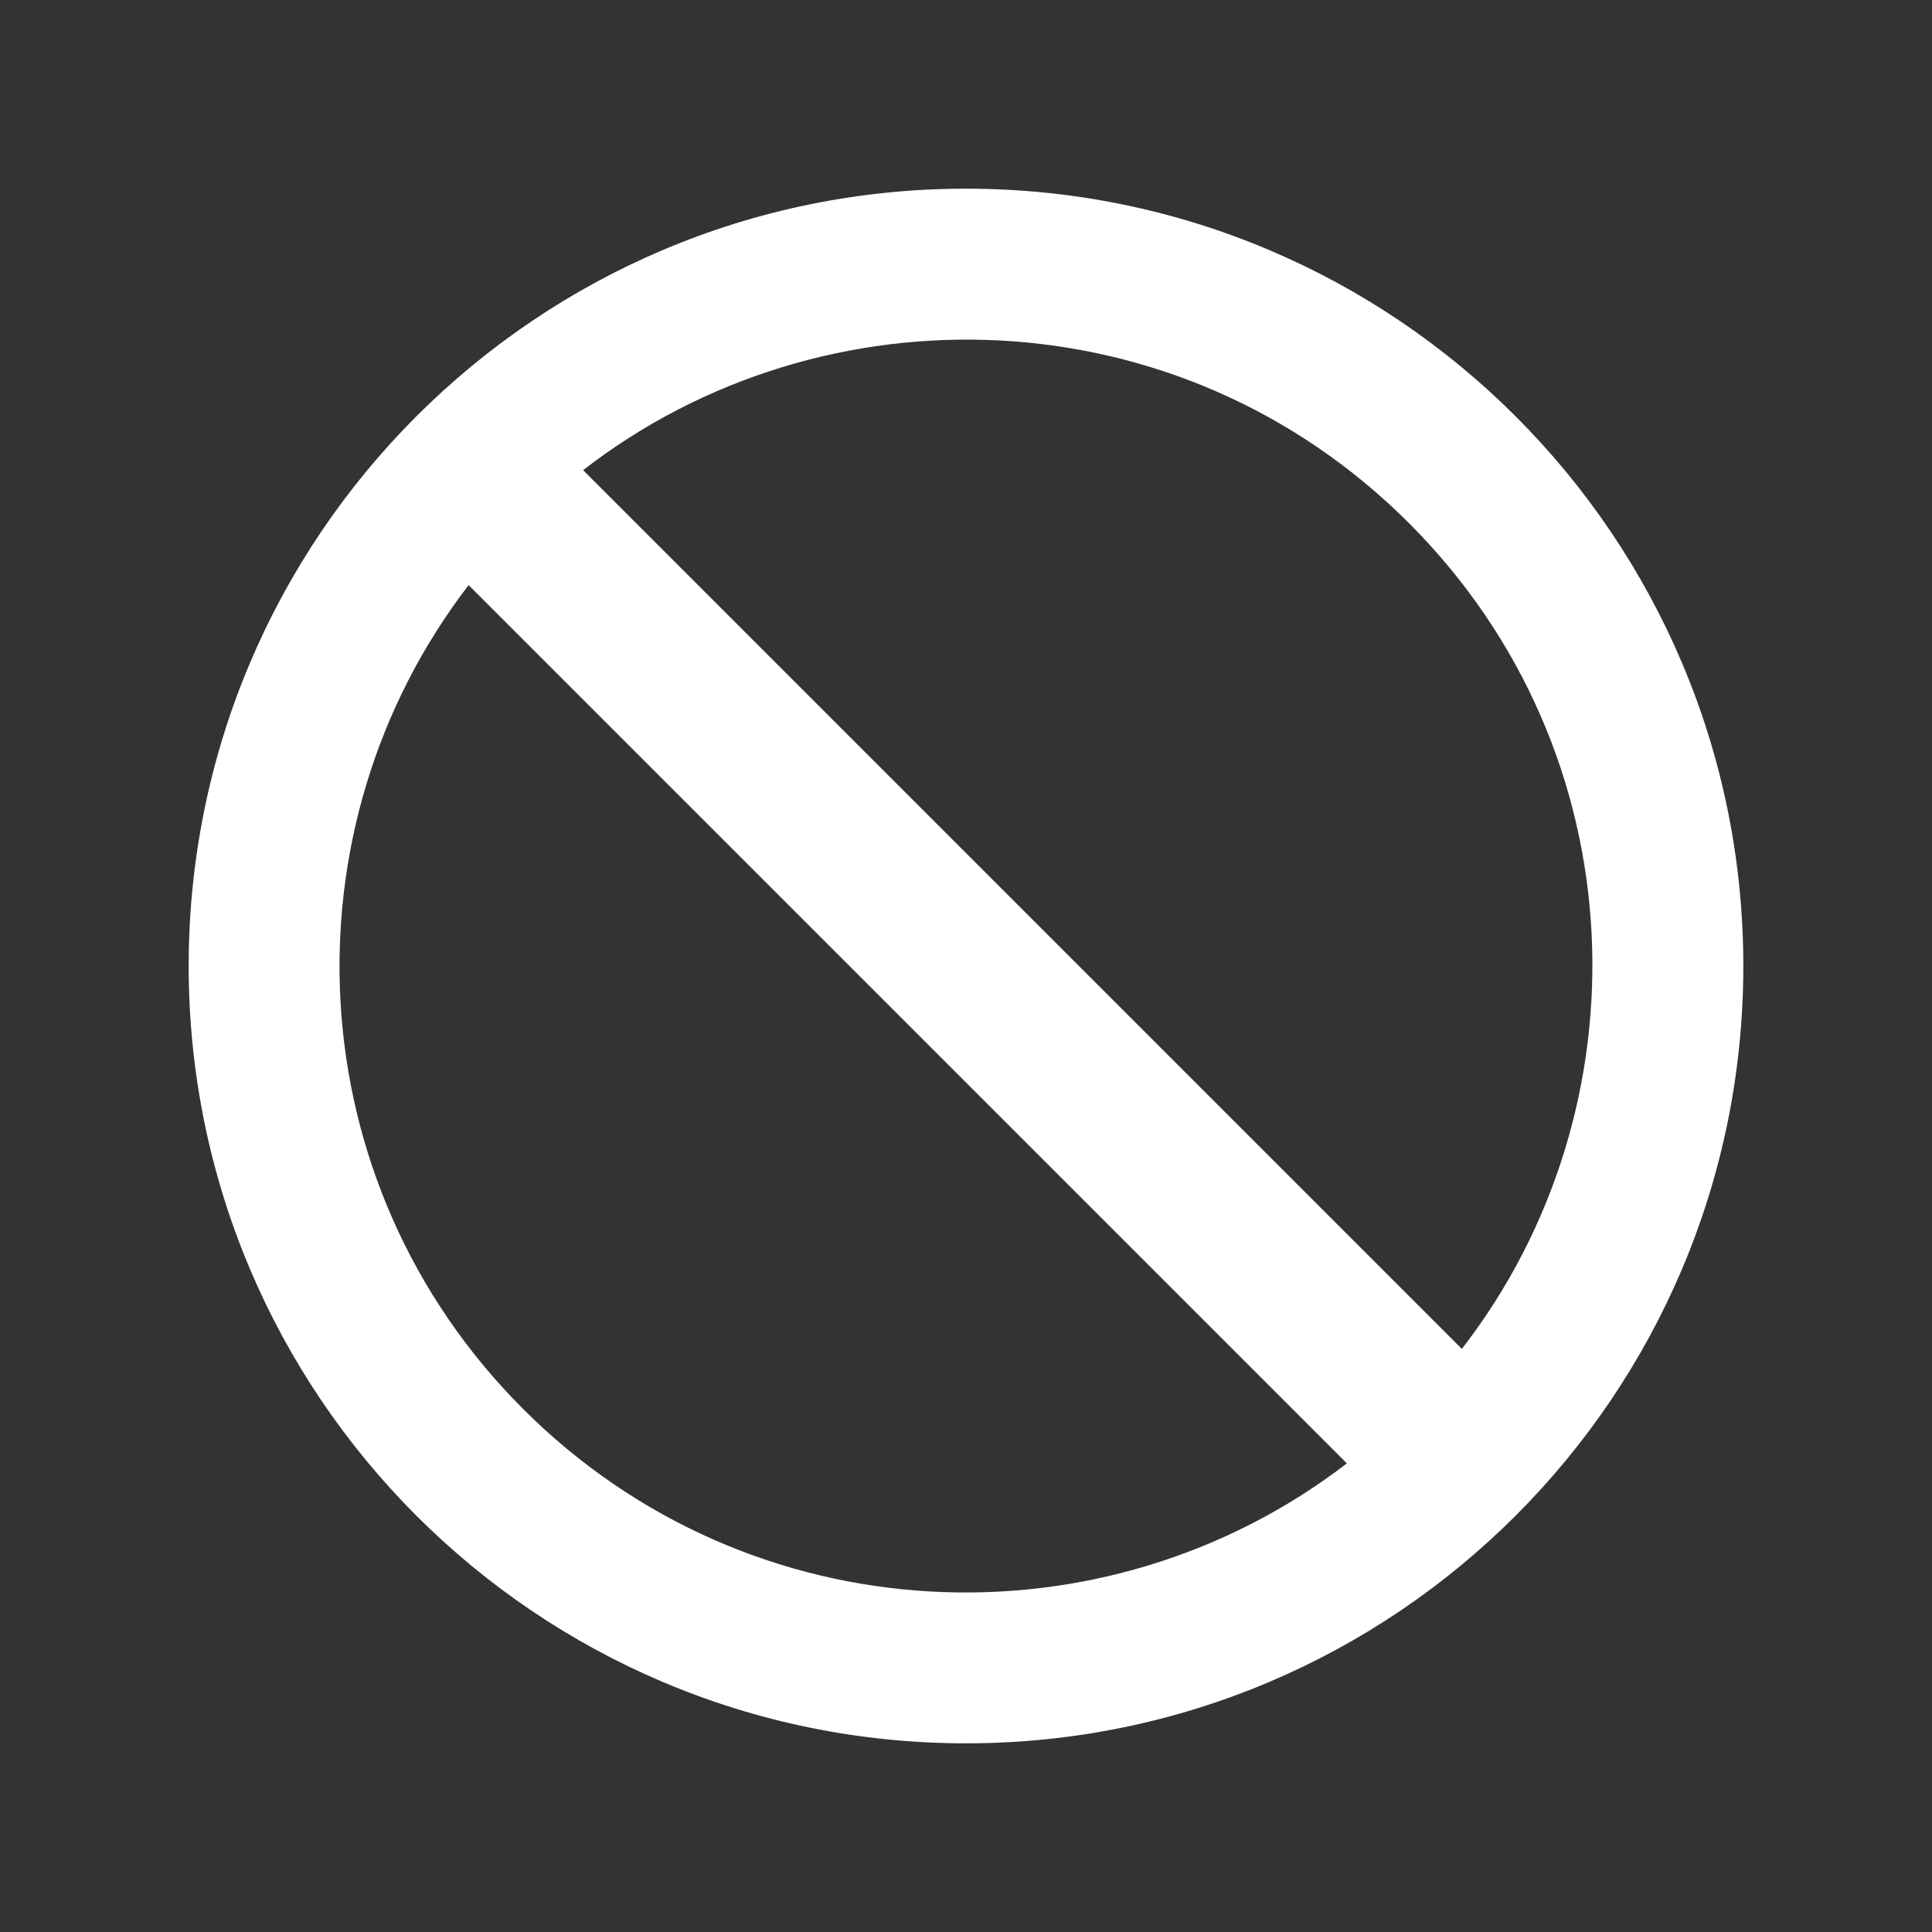 <?xml version="1.0" encoding="utf-8"?>
<!-- Generator: Adobe Illustrator 17.0.0, SVG Export Plug-In . SVG Version: 6.00 Build 0)  -->
<!DOCTYPE svg PUBLIC "-//W3C//DTD SVG 1.1//EN" "http://www.w3.org/Graphics/SVG/1.1/DTD/svg11.dtd">
<svg version="1.1" id="Layer_1" xmlns="http://www.w3.org/2000/svg" xmlns:xlink="http://www.w3.org/1999/xlink" x="0px" y="0px"
	 width="512px" height="512px" viewBox="0 0 512 512" enable-background="new 0 0 512 512" xml:space="preserve">
<rect x="0" y="0" width="512" height="512" fill="#333333" stroke="none"/>
<path id="forbidden-2-icon" fill="#FFFFFF" d="M256,50C142.229,50,50,142.229,50,256s92.229,206,206,206s206-92.229,206-206
	S369.771,50,256,50z M373.38,138.62c60.965,60.967,63.399,155.172,14.023,218.85L154.53,124.597
	C218.208,75.22,312.419,77.66,373.38,138.62z M138.62,373.38c-60.2-60.202-63.955-153.911-14.432-218.313l232.744,232.745
	C292.529,437.336,198.821,433.579,138.62,373.38z"/>
</svg>
